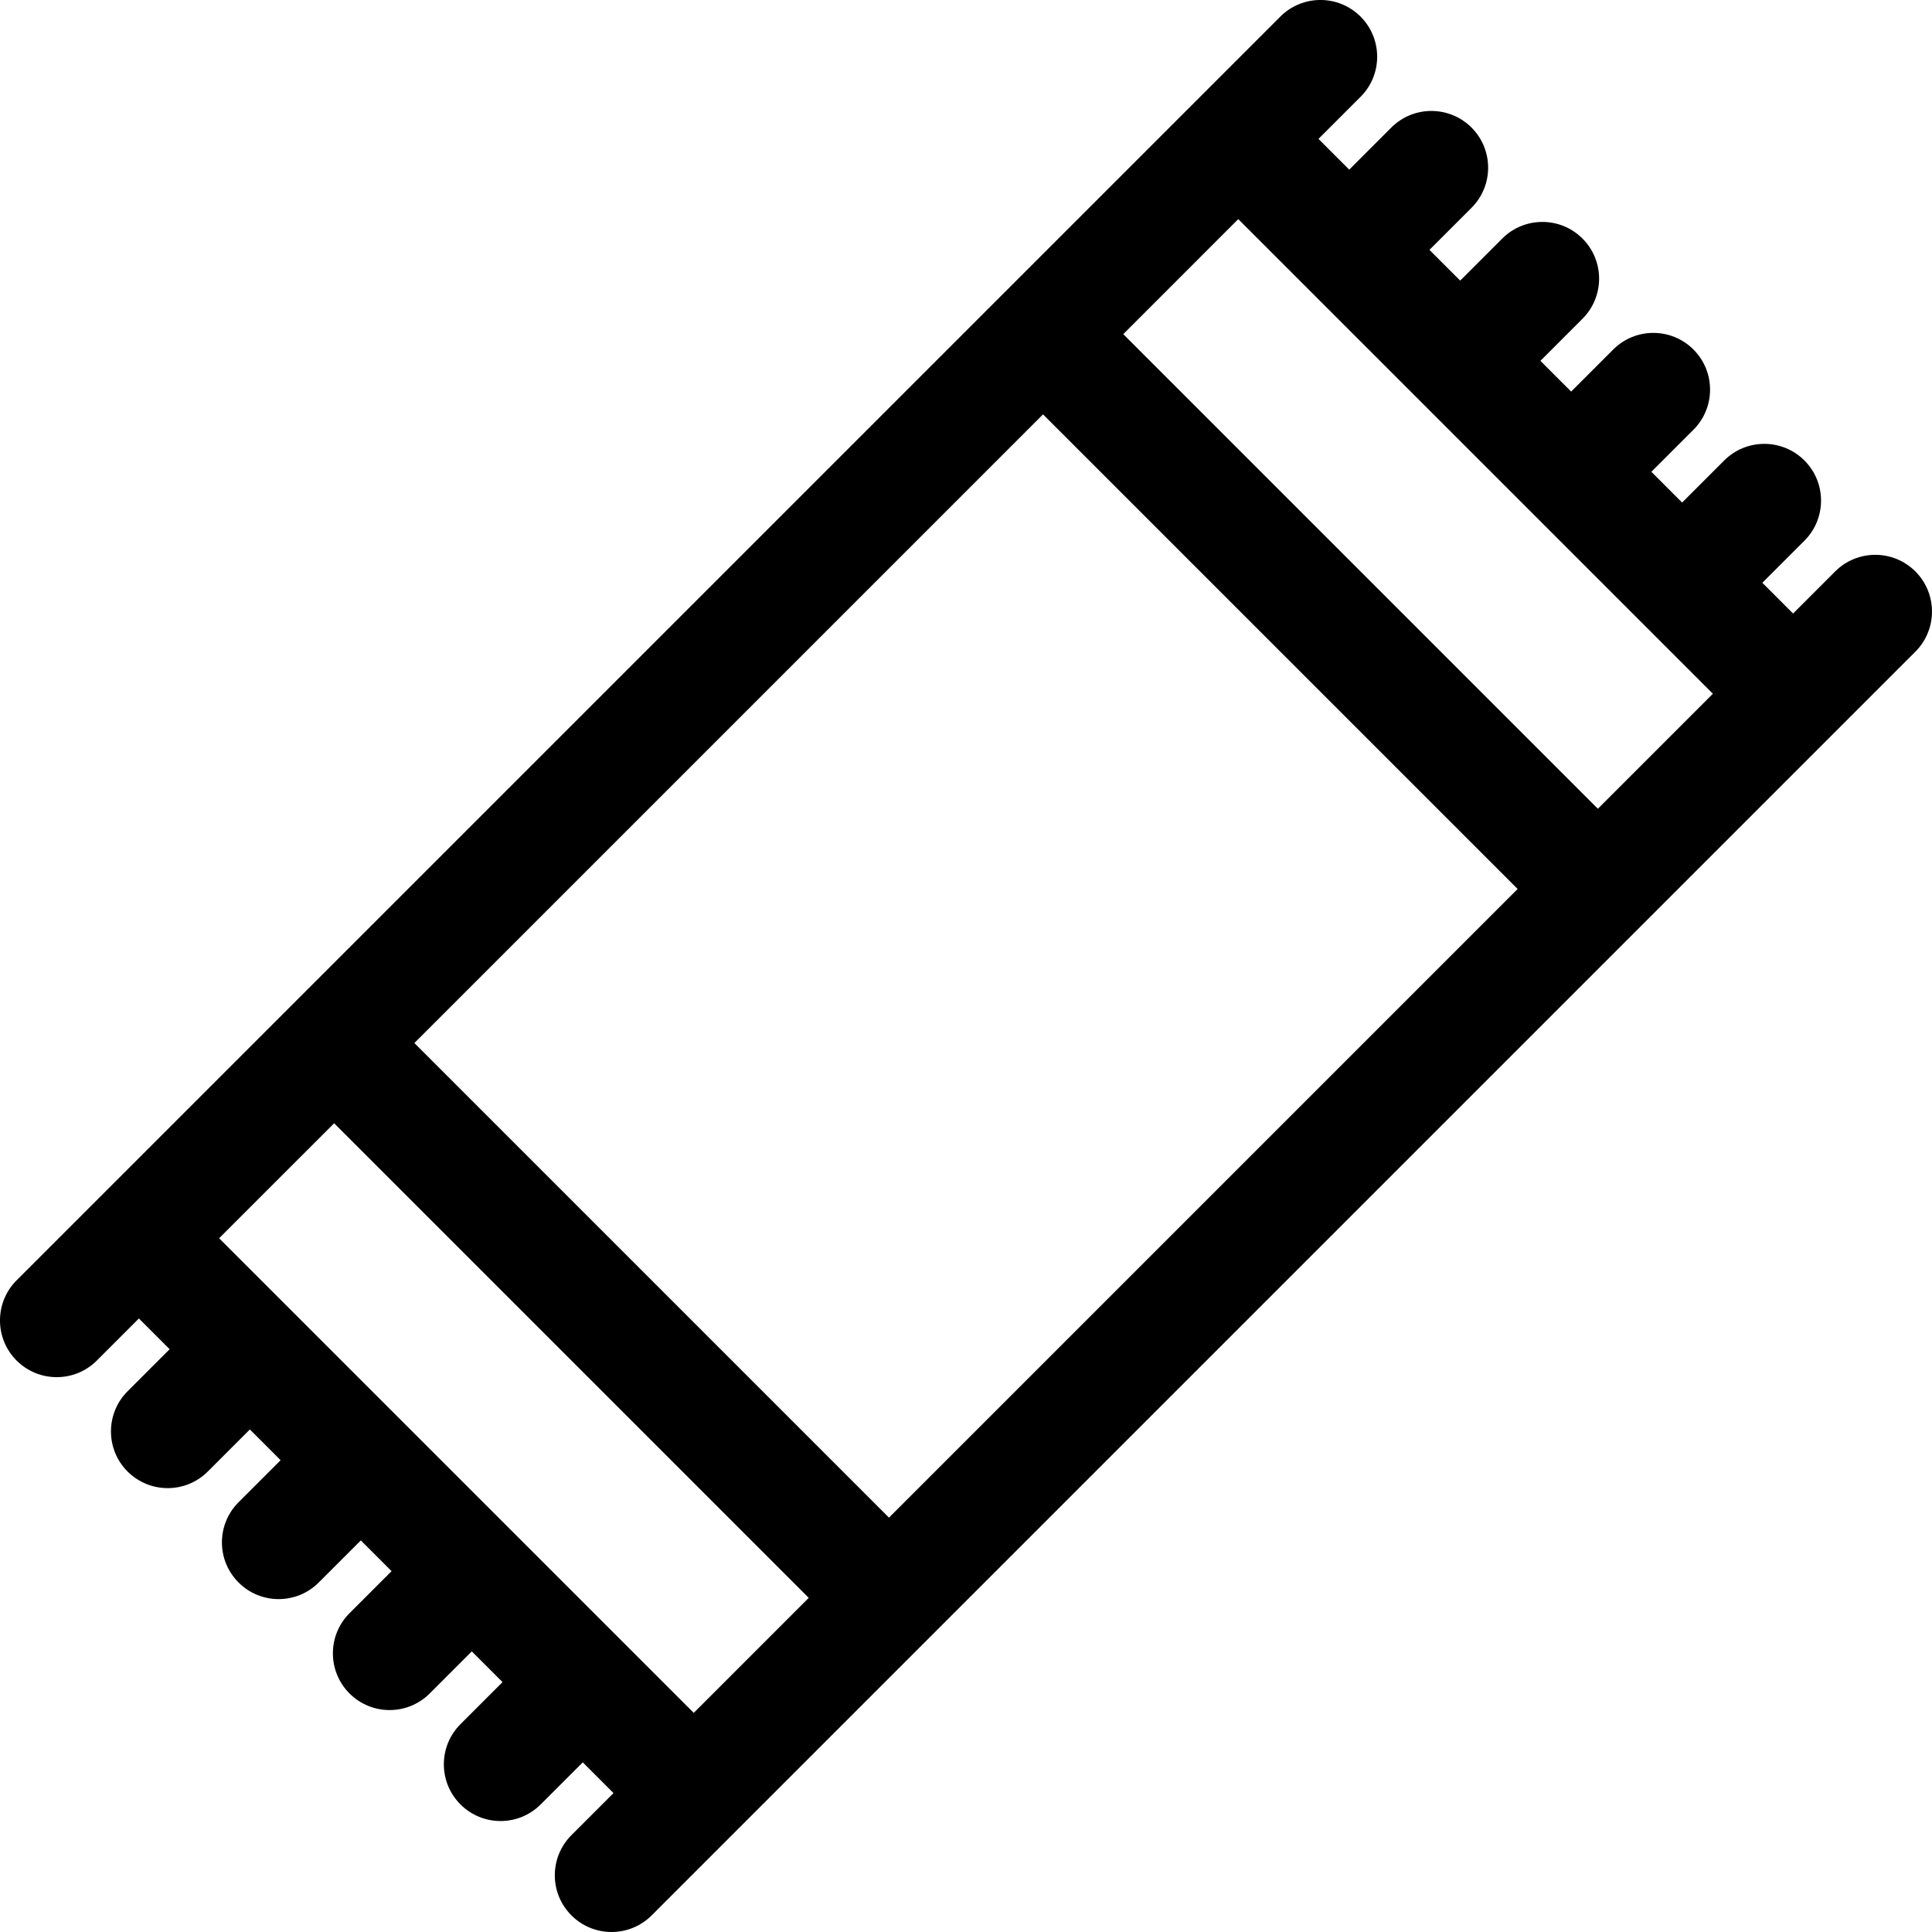 <svg height="512pt" viewBox="0 0 512 512" width="512pt" xmlns="http://www.w3.org/2000/svg"><path d="m507.598 151.438c-5.871-5.871-15.391-5.867-21.262 0l-11.148 11.148-8.145-8.145 11.148-11.148c5.871-5.871 5.871-15.391 0-21.262-5.875-5.871-15.391-5.867-21.262 0l-11.148 11.148-8.148-8.145 11.148-11.148c5.871-5.871 5.871-15.391 0-21.262-5.871-5.867-15.387-5.871-21.258 0l-11.148 11.148-8.148-8.145 11.148-11.152c5.871-5.871 5.871-15.387 0-21.258s-15.391-5.871-21.262 0l-11.145 11.145-8.148-8.145 11.148-11.148c5.871-5.871 5.871-15.391 0-21.262-5.871-5.867-15.391-5.871-21.262 0l-11.145 11.148-8.148-8.145 11.148-11.148c5.871-5.871 5.871-15.391 0-21.262s-15.391-5.871-21.262 0l-334.898 334.898c-5.871 5.871-5.871 15.391 0 21.262 2.938 2.934 6.785 4.402 10.633 4.402 3.844 0 7.695-1.469 10.629-4.402l11.148-11.148 8.145 8.148-11.148 11.145c-5.867 5.871-5.867 15.391 0 21.262 2.938 2.934 6.785 4.402 10.633 4.402s7.695-1.469 10.629-4.402l11.148-11.148 8.148 8.148-11.148 11.148c-5.871 5.871-5.871 15.387 0 21.258 2.934 2.938 6.781 4.406 10.629 4.406s7.695-1.469 10.629-4.406l11.148-11.145 8.148 8.145-11.148 11.148c-5.867 5.871-5.867 15.391 0 21.262 2.938 2.934 6.785 4.402 10.629 4.402 3.848 0 7.695-1.469 10.633-4.402l11.148-11.148 8.145 8.145-11.148 11.148c-5.871 5.871-5.871 15.391 0 21.262 2.938 2.934 6.785 4.402 10.629 4.402 3.848 0 7.695-1.469 10.633-4.402l11.148-11.148 8.145 8.145-11.148 11.148c-5.871 5.871-5.871 15.391 0 21.262 2.938 2.934 6.785 4.402 10.629 4.402 3.848 0 7.695-1.469 10.633-4.402l334.898-334.898c5.871-5.871 5.871-15.391 0-21.262zm-272.012 250.75-125.773-125.773 166.602-166.602 125.773 125.773zm-147.035-104.512 125.773 125.773-30.477 30.48-125.777-125.777zm334.898-83.348-125.773-125.777 30.477-30.48 125.777 125.777zm0 0"/></svg>